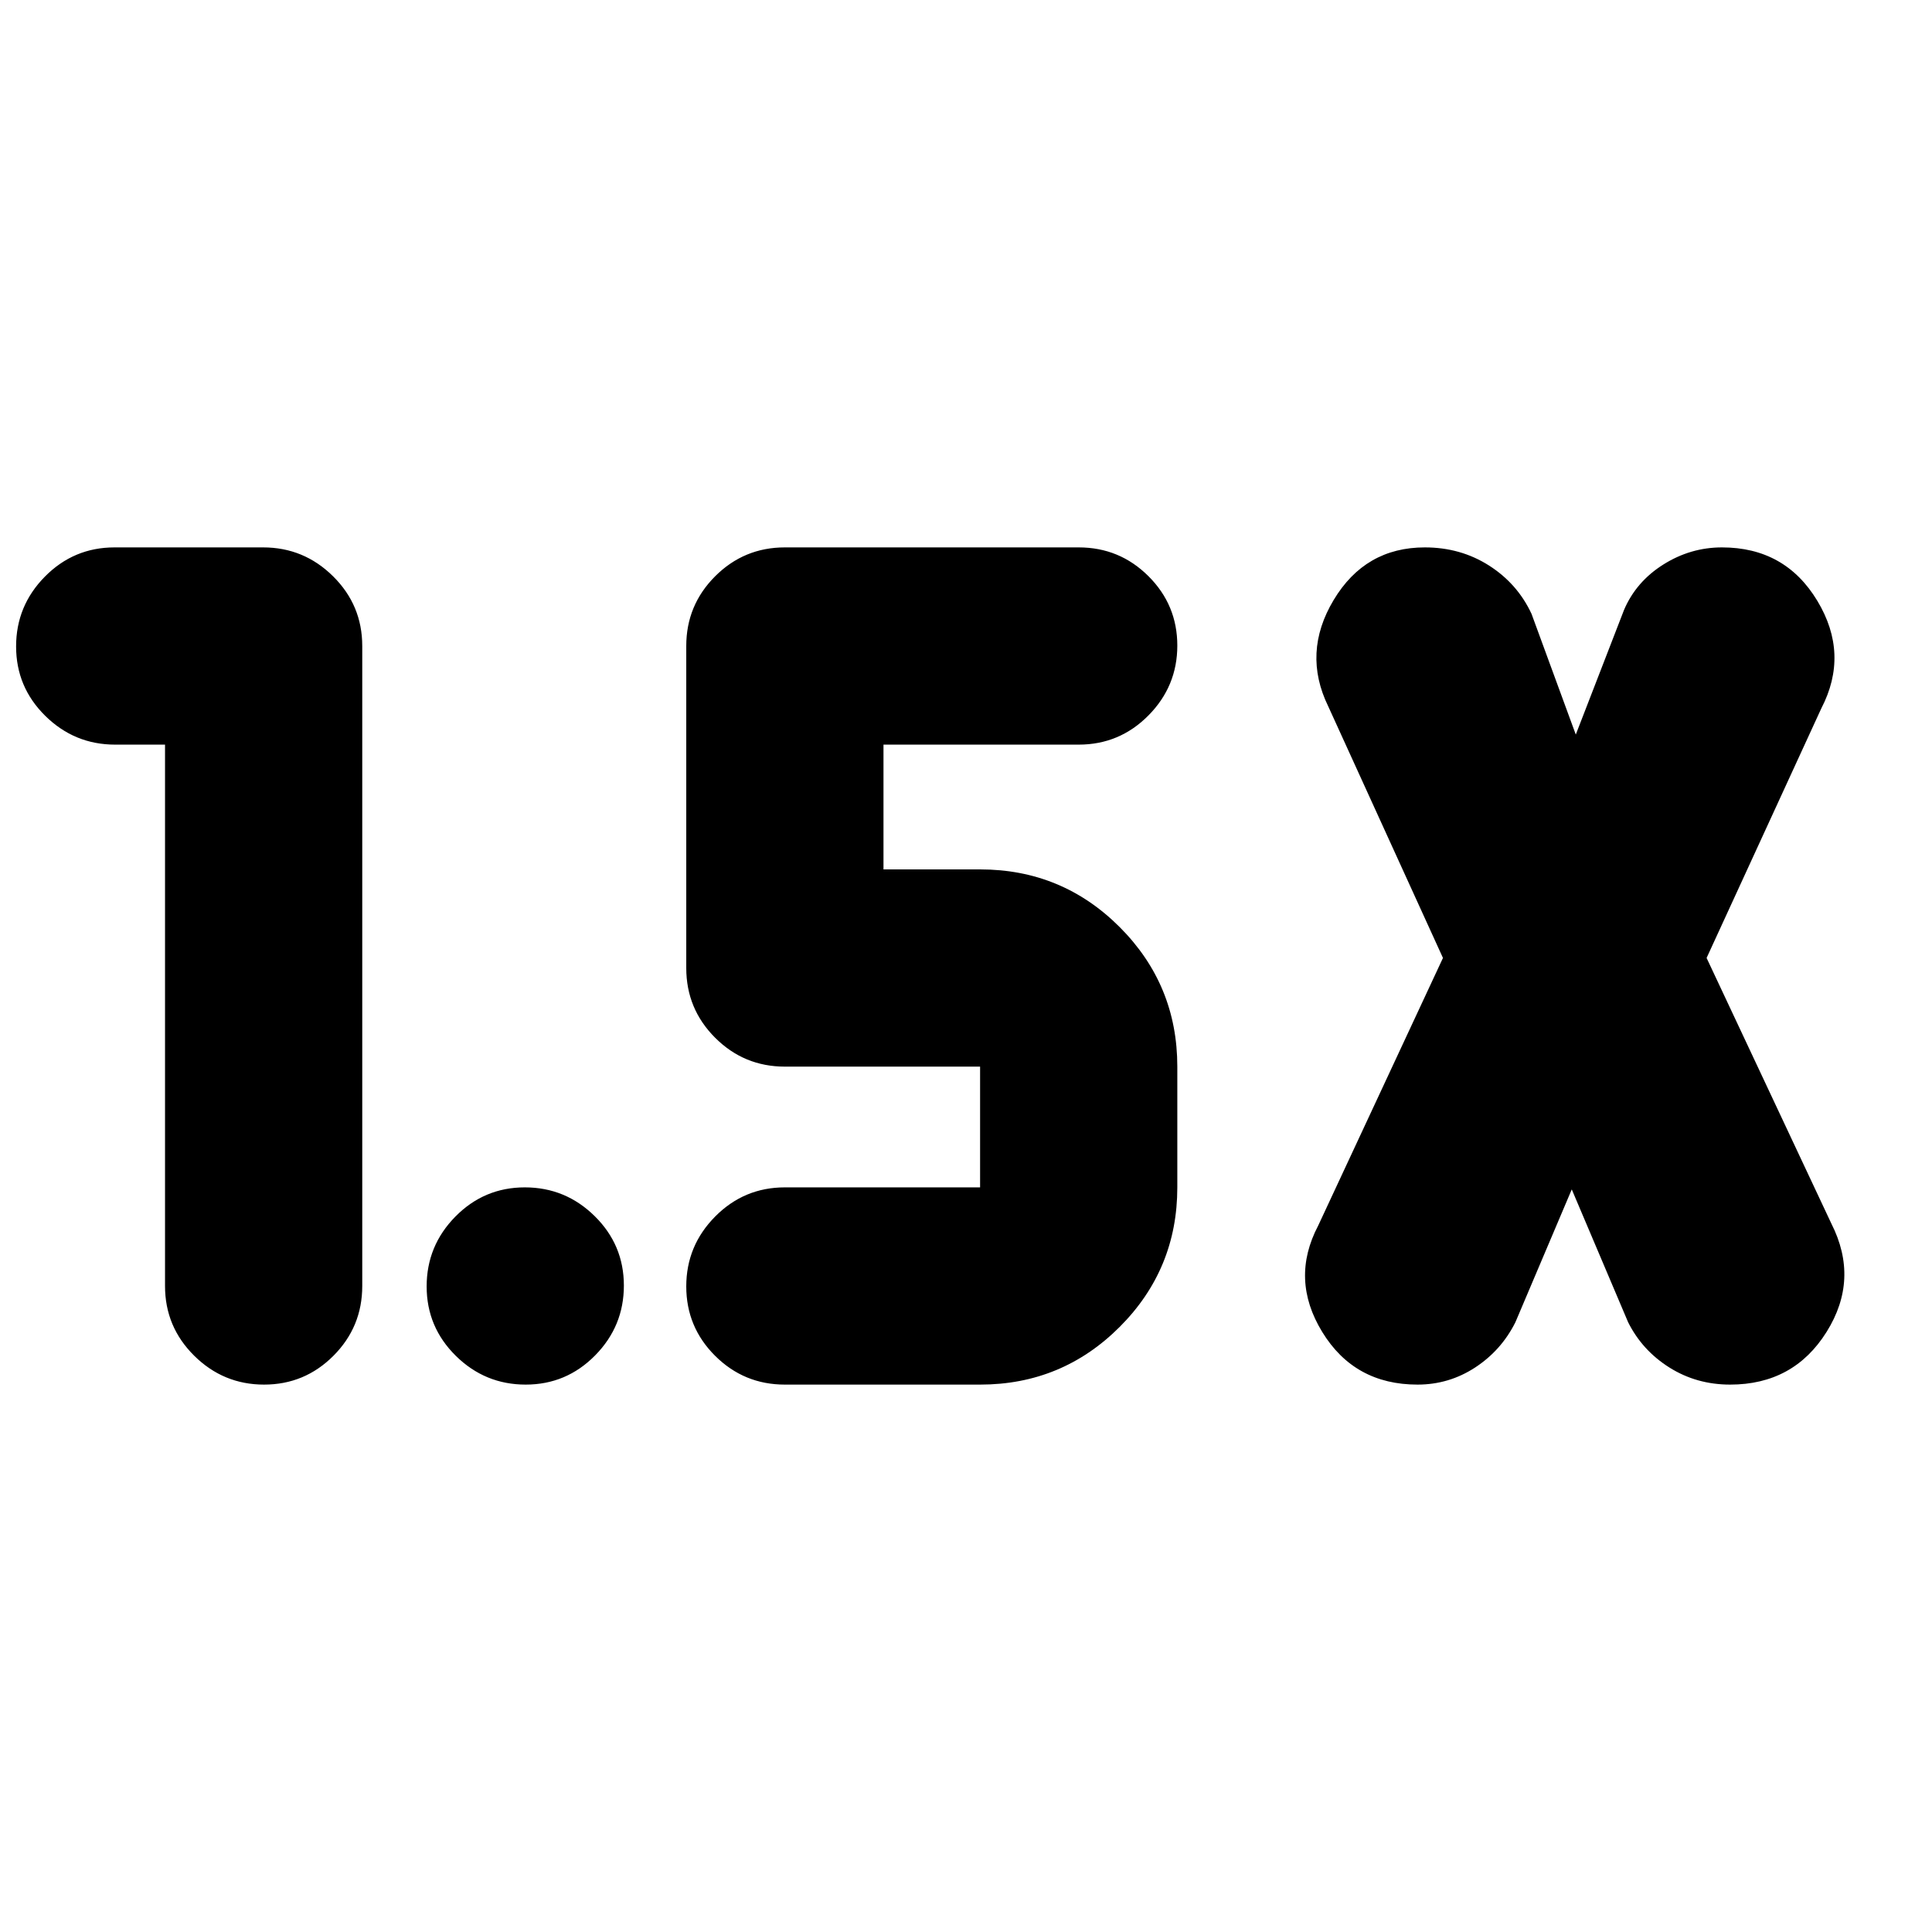 <svg xmlns="http://www.w3.org/2000/svg" height="20" viewBox="0 -960 960 960" width="20"><path d="M82-590H57.21Q37-590 22.5-604.289 8-618.579 8-638.789 8-659 22.325-673.5T56.912-688h73.825Q151-688 165.5-673.65 180-659.3 180-639v318q0 20.3-14.289 34.65-14.29 14.35-34.5 14.35Q111-272 96.5-286.35T82-321v-269Zm699 221-28 66q-7 14-20.011 22.5-13.012 8.5-28.625 8.5Q673-272 657-298.173q-16-26.173-2-52.827l62-133-57-125q-13-26.654 2.667-52.827Q678.333-688 708-688q17.75 0 31.875 9T761-655l22 60 24-62q6-14 19.511-22.5 13.512-8.5 29.125-8.5Q887-688 903-661.49q16 26.509 2 53.49l-57 124 62 132q14 27.654-2.385 53.827Q891.231-272 859.692-272 843-272 829.5-280.5T809-303l-28-66Zm-294 97h-97q-20.3 0-34.65-14.289-14.35-14.29-14.35-34.5Q341-341 355.35-355.5T390-370h97v-60h-97q-20.3 0-34.65-14.35Q341-458.7 341-479v-160q0-20.3 14.35-34.65Q369.7-688 390-688h146q20.3 0 34.65 14.289 14.35 14.29 14.35 34.5Q585-619 570.65-604.5T536-590h-97v62h48q40.7 0 69.35 28.65Q585-470.7 585-430v60q0 40.7-28.65 69.35Q527.7-272 487-272Zm-225.789 0Q241-272 226.5-286.289q-14.5-14.29-14.5-34.5Q212-341 226.289-355.5q14.29-14.5 34.5-14.5Q281-370 295.5-355.711q14.5 14.29 14.5 34.5Q310-301 295.711-286.5q-14.29 14.5-34.5 14.5Z"/></svg>